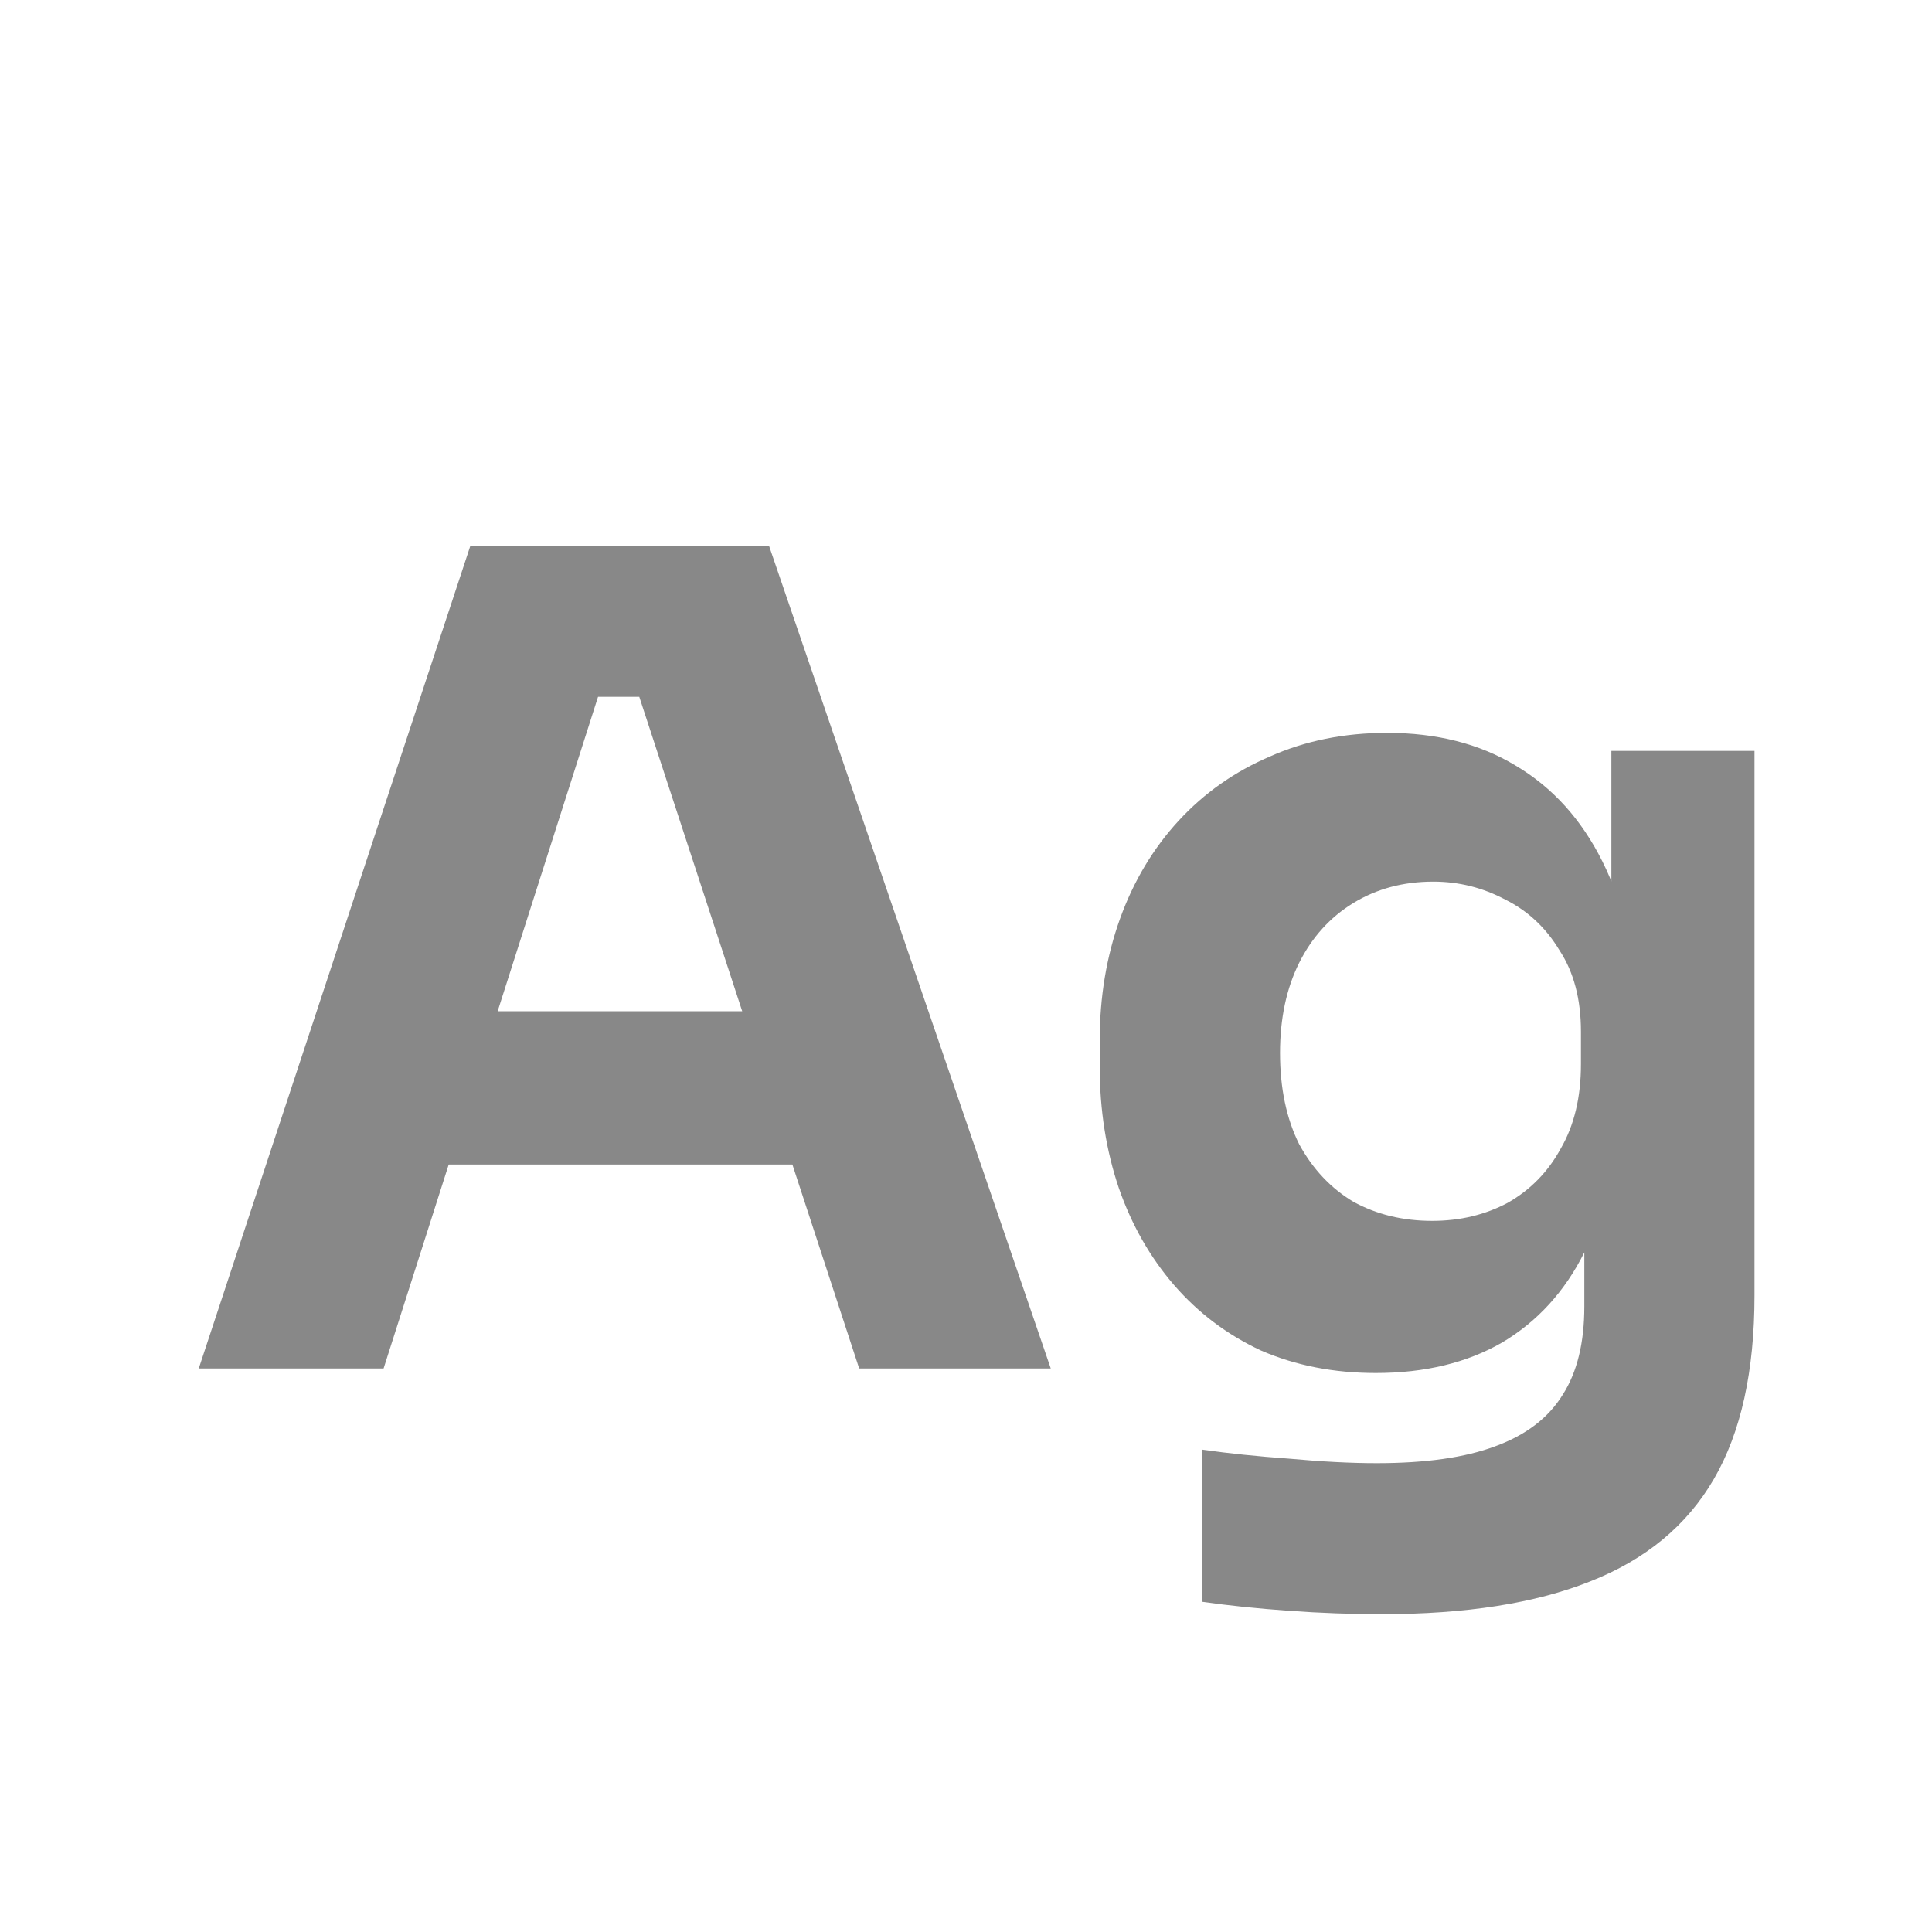 <svg width="24" height="24" viewBox="0 0 24 24" fill="none" xmlns="http://www.w3.org/2000/svg">
<path d="M2.469 17L5.843 6.78H9.553L13.053 17H10.673L7.845 8.362L8.573 8.656H6.767L7.523 8.362L4.765 17H2.469ZM5.031 14.466L5.731 12.562H9.735L10.449 14.466H5.031ZM17.161 20.052C16.788 20.052 16.405 20.038 16.013 20.01C15.621 19.982 15.262 19.945 14.935 19.898V18.008C15.262 18.055 15.621 18.092 16.013 18.12C16.415 18.157 16.779 18.176 17.105 18.176C17.712 18.176 18.202 18.106 18.575 17.966C18.958 17.826 19.238 17.611 19.415 17.322C19.593 17.042 19.681 16.678 19.681 16.23V14.704L20.087 13.808C20.069 14.489 19.933 15.073 19.681 15.558C19.439 16.043 19.098 16.417 18.659 16.678C18.221 16.93 17.698 17.056 17.091 17.056C16.569 17.056 16.093 16.963 15.663 16.776C15.243 16.58 14.884 16.309 14.585 15.964C14.287 15.619 14.058 15.217 13.899 14.76C13.741 14.293 13.661 13.789 13.661 13.248V12.926C13.661 12.385 13.745 11.881 13.913 11.414C14.081 10.947 14.324 10.541 14.641 10.196C14.959 9.851 15.337 9.585 15.775 9.398C16.214 9.202 16.699 9.104 17.231 9.104C17.847 9.104 18.379 9.239 18.827 9.51C19.285 9.781 19.644 10.177 19.905 10.7C20.167 11.223 20.307 11.853 20.325 12.59L20.017 12.674V9.328H21.795V16.09C21.795 17.033 21.627 17.793 21.291 18.372C20.955 18.951 20.442 19.375 19.751 19.646C19.07 19.917 18.207 20.052 17.161 20.052ZM17.791 15.166C18.137 15.166 18.449 15.091 18.729 14.942C19.009 14.783 19.229 14.559 19.387 14.27C19.555 13.981 19.639 13.631 19.639 13.22V12.814C19.639 12.413 19.551 12.077 19.373 11.806C19.205 11.526 18.981 11.316 18.701 11.176C18.421 11.027 18.123 10.952 17.805 10.952C17.432 10.952 17.101 11.041 16.811 11.218C16.522 11.395 16.298 11.643 16.139 11.96C15.981 12.277 15.901 12.651 15.901 13.08C15.901 13.519 15.981 13.897 16.139 14.214C16.307 14.522 16.531 14.76 16.811 14.928C17.101 15.087 17.427 15.166 17.791 15.166Z" fill="#888888"/>
</svg>

